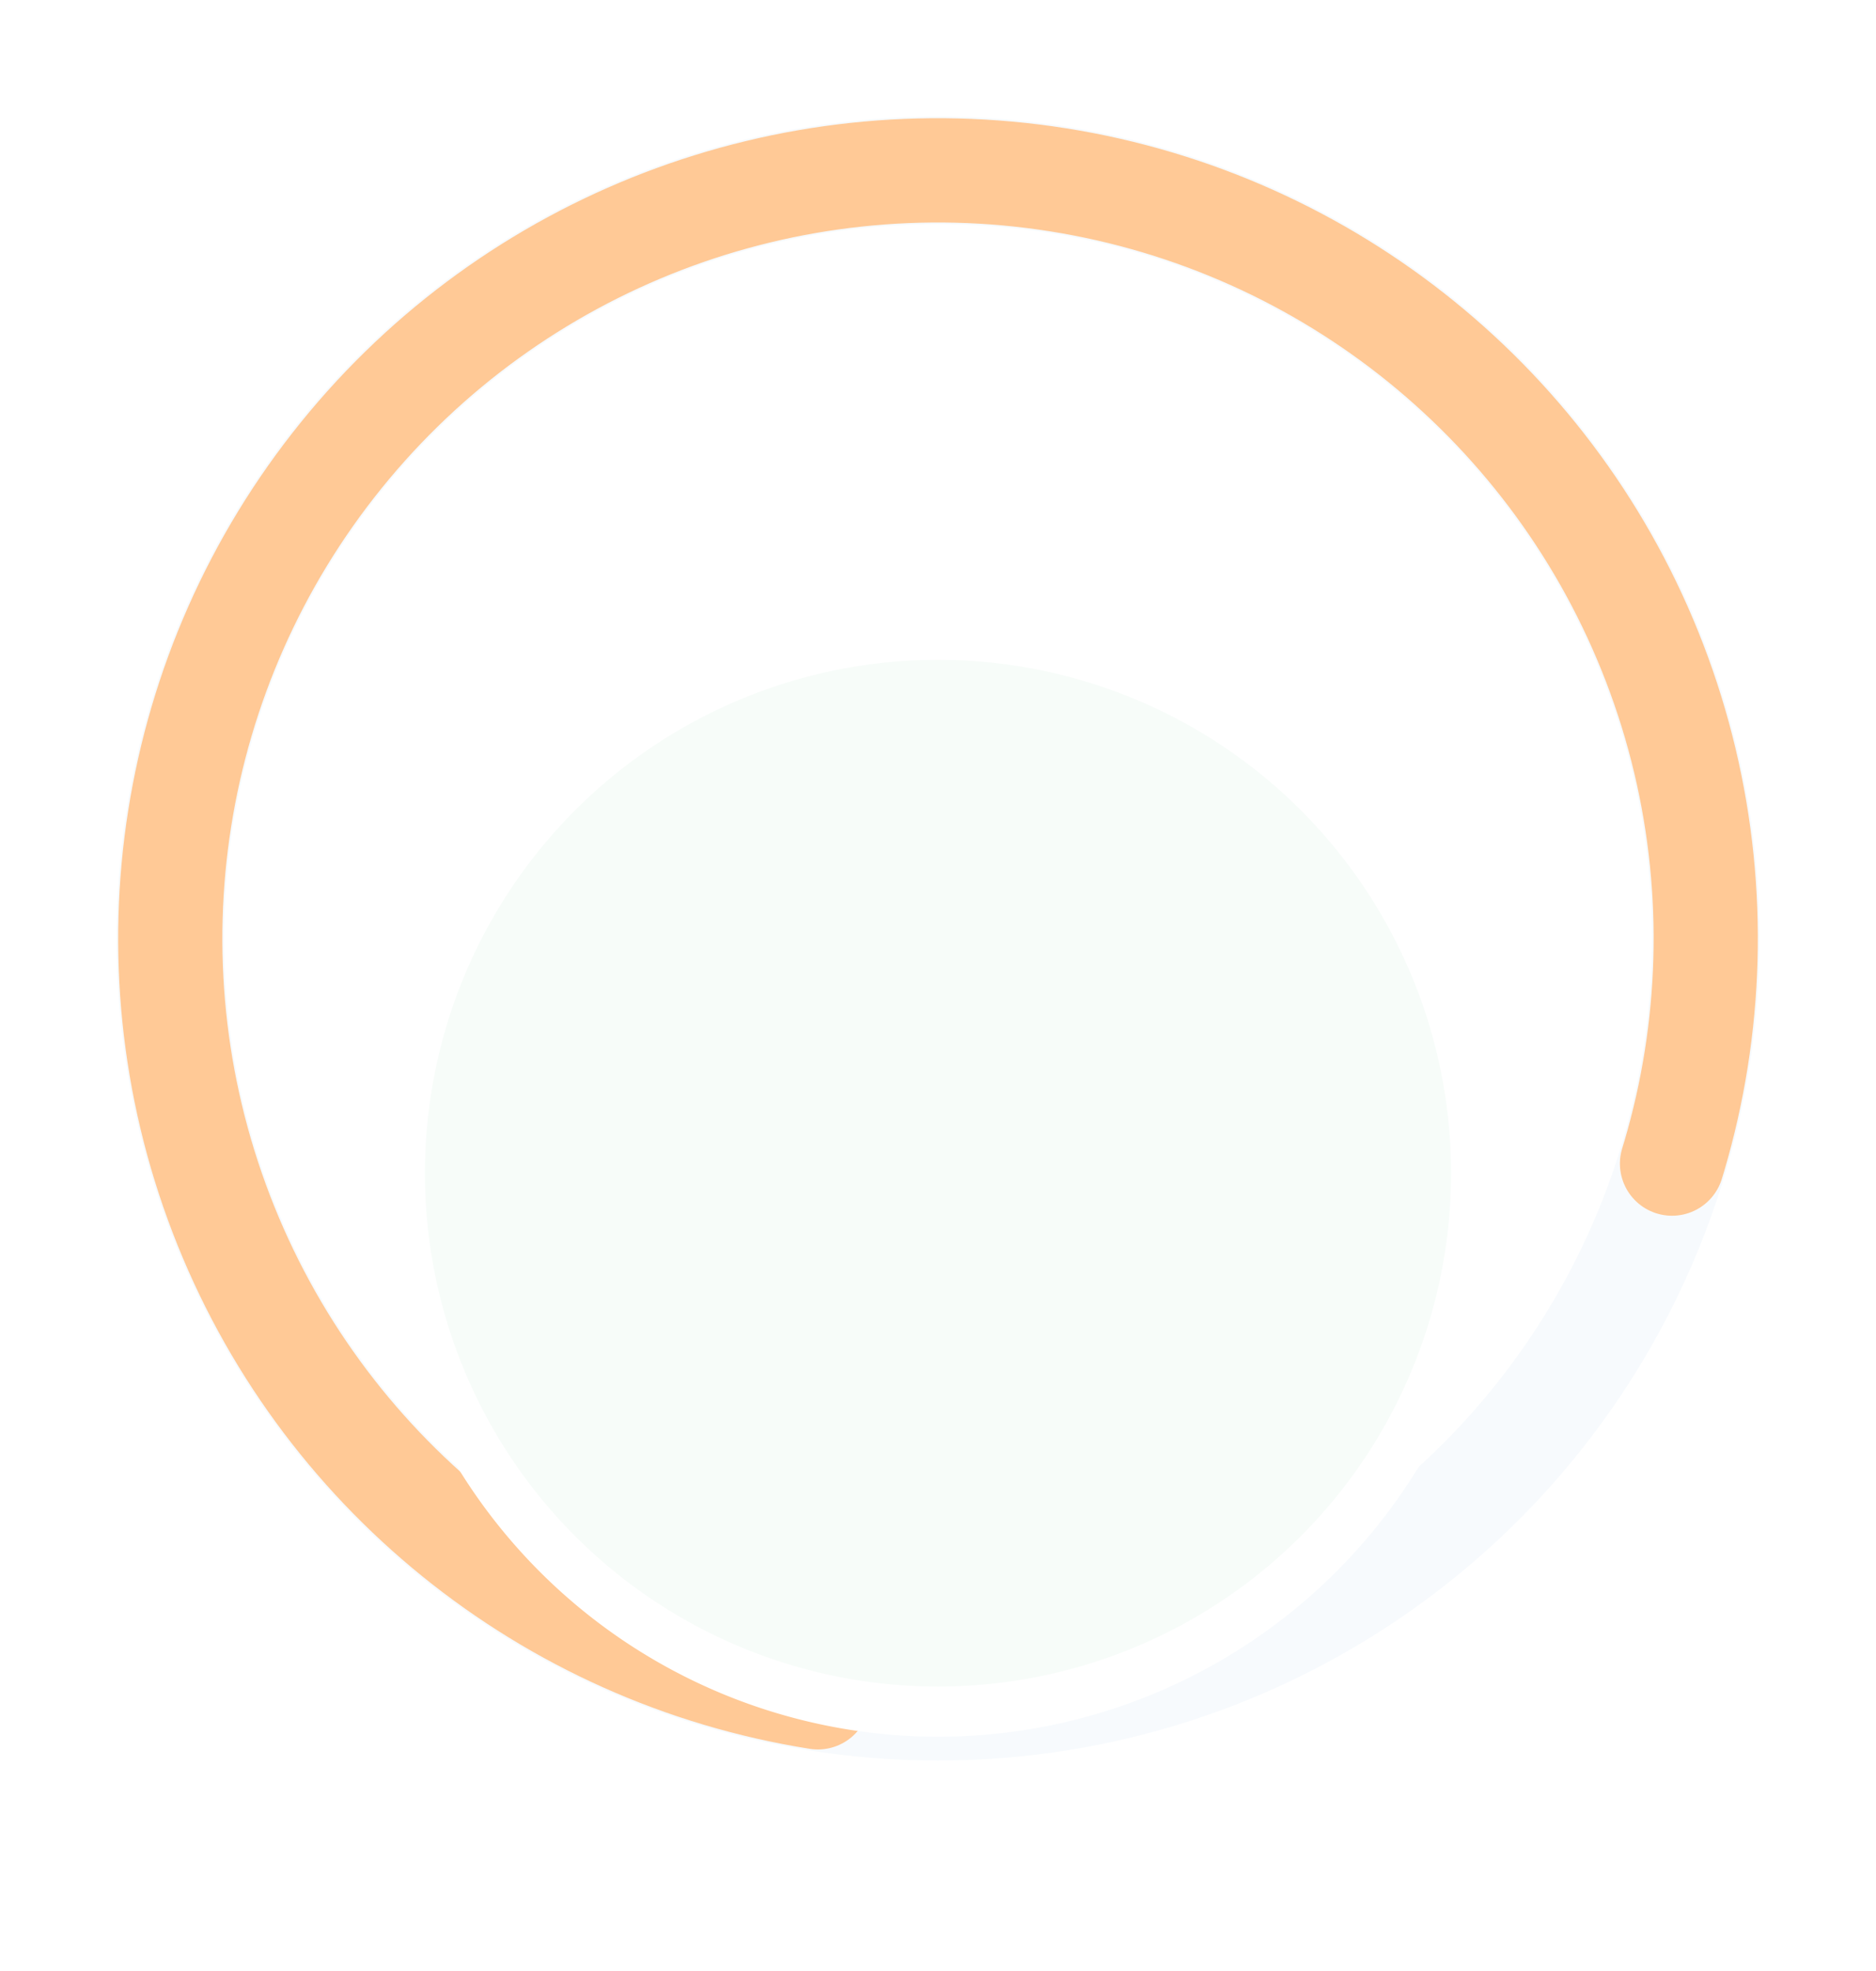 <svg xmlns="http://www.w3.org/2000/svg" xmlns:xlink="http://www.w3.org/1999/xlink" width="288.031" height="302.487" viewBox="0 0 288.031 302.487">
  <defs>
    <filter id="Oval" x="21.543" y="57.543" width="244.944" height="244.944" filterUnits="userSpaceOnUse">
      <feOffset dy="36" input="SourceAlpha"/>
      <feGaussianBlur stdDeviation="12" result="blur"/>
      <feFlood flood-color="#4957b8" flood-opacity="0.137"/>
      <feComposite operator="in" in2="blur"/>
      <feComposite in="SourceGraphic"/>
    </filter>
    <filter id="Oval-2" x="21.543" y="57.543" width="244.944" height="244.944" filterUnits="userSpaceOnUse">
      <feOffset dy="36" input="SourceAlpha"/>
      <feGaussianBlur stdDeviation="12" result="blur-2"/>
      <feFlood flood-color="#4957b8" flood-opacity="0.137"/>
      <feComposite operator="in" in2="blur-2"/>
      <feComposite in="SourceGraphic"/>
    </filter>
    <clipPath id="clip-path">
      <g transform="matrix(1, 0, 0, 1, 0, 0)" filter="url(#Oval)">
        <circle id="Oval-3" data-name="Oval" cx="82.622" cy="82.622" r="82.622" transform="translate(0 0)" fill="#fbe5f5" stroke="#fff" stroke-miterlimit="10" stroke-width="7.7"/>
      </g>
    </clipPath>
  </defs>
  <g id="Circle" transform="translate(9.153 9.153)">
    <g id="Circle-2" data-name="Circle" transform="translate(-0.638 -0.638)">
      <circle id="Base" cx="117.874" cy="117.874" r="117.874" transform="translate(17.626 17.626)" fill="none" stroke="#f7fafd" stroke-miterlimit="10" stroke-width="16.5"/>
      <circle id="Graph" cx="117.874" cy="117.874" r="117.874" transform="translate(270.362 37.517) rotate(99)" fill="none" stroke="#ffc996" stroke-linecap="round" stroke-linejoin="round" stroke-miterlimit="10" stroke-width="16" stroke-dasharray="572"/>
    </g>
    <g id="Market" transform="translate(52.24 52.24)">
      <g transform="matrix(1, 0, 0, 1, -61.39, -61.39)" filter="url(#Oval-2)">
        <path id="Oval-4" data-name="Oval" d="M82.622,0A82.622,82.622,0,1,1,0,82.622,82.622,82.622,0,0,1,82.622,0Z" transform="translate(61.39 61.39)" fill="#f7fcf9" stroke="#fff" stroke-width="7.7"/>
      </g>
      <g id="Market-2" data-name="Market" clip-path="url(#clip-path)">
        <g id="Illustration_1" data-name="Illustration 1" transform="translate(-1152.624 -221.122)">
          <path id="Trazado_649" data-name="Trazado 649" d="M1302.121,335.661,1291.7,355.017l-5.955,13.4,8.189,8.189,11.167,18.612,19.356,5.956H1338.6l21.59,8.189,14.145-5.956,25.312-14.889V367.673l-6.7-12.656-8.934-24.567-17.866-11.911h-42.432l-13.4,7.444Z" transform="translate(-96.391 -58.509)" fill="#f7ffde"/>
          <g id="sandia" transform="translate(1162 250.109)">
            <path id="Path_402" data-name="Path 402" d="M1166.153,310.673s-4.66-1.08-4.107,2.014,6.436,10.975,6.436,10.975,10.545,8.962,17.173,10.328,21.741,3.763,25.453,3.1,14.734-3.28,19.238-6.642,11.436-10.988,13.246-15.142,5.712-14.431,5.951-20.219.257-12.814-.076-14.67l-1.109-6.186s-4.773-1.7-4.33.776-72.594,36.636-72.594,36.636Z" transform="translate(-1162 -273.659)" fill="#a1bba2"/>
            <path id="Path_403" data-name="Path 403" d="M1180.788,315.932s26.747-16.2,36.527-20.594c9.716-4.368,41.458-14.455,41.458-14.455s.175-2.585.776,4.329-1.114,18.714-1.114,18.714.712,7.535-5.887,17.015-9.358,11.893-16.052,13.731-20.3,4.278-28.607.66-17.634-5.776-21.5-9.551S1180.788,315.932,1180.788,315.932Z" transform="translate(-1176.635 -278.918)" fill="#ffe4ca"/>
            <ellipse id="Ellipse_358" data-name="Ellipse 358" cx="1.258" cy="2.467" rx="1.258" ry="2.467" transform="translate(51.805 33.524) rotate(-29.488)"/>
            <ellipse id="Ellipse_359" data-name="Ellipse 359" cx="1.258" cy="2.467" rx="1.258" ry="2.467" transform="translate(32.41 35.724) rotate(-29.488)"/>
            <ellipse id="Ellipse_360" data-name="Ellipse 360" cx="1.258" cy="2.467" rx="1.258" ry="2.467" transform="translate(44.004 29.177) rotate(-29.488)"/>
            <ellipse id="Ellipse_361" data-name="Ellipse 361" cx="1.258" cy="2.467" rx="1.258" ry="2.467" transform="translate(42.242 37.154) rotate(-29.488)"/>
            <ellipse id="Ellipse_362" data-name="Ellipse 362" cx="1.258" cy="2.467" rx="1.258" ry="2.467" transform="translate(53.679 26.166) rotate(-29.488)"/>
          </g>
          <g id="tomate" transform="translate(1236.675 267.465)">
            <path id="Path_427" data-name="Path 427" d="M1499.834,434.441c.1-9.437,3.212-15.049,17.87-19.437a15,15,0,0,1,9.723.486c14.437,6.511,24.137,13.062,22.731,23.828a29.221,29.221,0,0,1-9.605,17.009c-5.02,3.983-10.744,4.591-17.988,3.889a33.8,33.8,0,0,1-4.861-.486C1506.125,456.681,1499.717,446.116,1499.834,434.441Z" transform="translate(-1499.833 -400.66)" fill="#ffae66"/>
            <path id="Path_428" data-name="Path 428" d="M1569.649,367.733s1.945,0,7.292-8.264c-2.917,2.429-12.4,3.646-12.4,3.646a62.793,62.793,0,0,1,1.7-10.938c-2.22,0-4.861,1.944-6.147,6.375l-.66,3.347s-13.612-3.889-16.043-.486a27.418,27.418,0,0,1,9.723,3.4c-10.664,2.479-11.9,5.985-13.124,6.806,6.32-2.917,3.89-2.917,16.286-2.188,1.58,3.95.486,8.75-1.257,12.452a13.7,13.7,0,0,0,.286,3.591c4.619-3.16,9.237-14.1,9.237-14.1s4.375,1.459,12.154,10.7C1578.157,376.728,1569.649,367.733,1569.649,367.733Z" transform="translate(-1531.115 -352.177)" fill="#a1bba2"/>
          </g>
          <g id="bananas" transform="translate(1185.029 292.639)">
            <g id="Group_982" data-name="Group 982" transform="translate(0 5.33)">
              <path id="Path_404" data-name="Path 404" d="M1307.139,492.337c-.807-1.345-2.363-2.434-3.782-2.1-.5.118-.989.839-1.409,1.194a7.07,7.07,0,0,0-2.248,3.69c-1.31,4.88-2.053,13.7-4.677,18.773s-6.467,13.332-11.532,15.4a99.032,99.032,0,0,1-10.8,3.552c-.056.014-.106.025-.162.035-.55.089-3.981.707-5.273,2.432a4.31,4.31,0,0,0-1.041,1.955,2.19,2.19,0,0,0,.586,1.922,13.686,13.686,0,0,0,8.816,2.966c6.006-.192,14.735-.1,18.2-1.609s9.567-5.732,11.911-10.426a50.37,50.37,0,0,0,5.054-18.49c.37-6.758-.919-8.73-1.606-13.514A15.545,15.545,0,0,0,1307.139,492.337Z" transform="translate(-1266.183 -490.177)" fill="#fdce51"/>
              <g id="Group_981" data-name="Group 981" transform="translate(0.676 0.183)">
                <path id="Path_405" data-name="Path 405" d="M1306.065,491.678a49.1,49.1,0,0,1,1.809,14.252c-.191,4.912-1.94,9.492-4.123,13.837A38.323,38.323,0,0,1,1296.5,530.2a26.232,26.232,0,0,1-11.541,6.208c-5.026,1.394-10.52,1.672-15.7,2.017a2.348,2.348,0,0,0,0,.626c9.121-.607,19.492-.641,26.807-6.816a35.354,35.354,0,0,0,8.054-10.534,39.437,39.437,0,0,0,4.8-13.687c.7-5.785-1.1-11.419-2.482-17.007a.725.725,0,0,0-.417.209Z" transform="translate(-1269.24 -491.003)"/>
              </g>
            </g>
            <g id="Group_984" data-name="Group 984" transform="translate(34.506 4.655)">
              <path id="Path_406" data-name="Path 406" d="M1429.99,487.587c-1.8-.74-4.169-.663-5.333.73-.407.487-.359,1.574-.515,2.239a8.8,8.8,0,0,0,.515,5.354c2.336,5.841,8.176,15.185,9.344,22.194s3.5,18.1,0,23.943a123.2,123.2,0,0,1-8.106,11.593,1.835,1.835,0,0,1-.136.156c-.481.5-3.438,3.675-3.438,6.358a5.361,5.361,0,0,0,.422,2.729,2.725,2.725,0,0,0,2.016,1.478,17.044,17.044,0,0,0,11-3.622c5.84-4.673,14.6-11.1,16.937-15.185s5.254-12.849,4.089-19.274a62.661,62.661,0,0,0-8.76-22.194c-4.671-7.009-7.429-8.013-11.681-12.264A19.351,19.351,0,0,0,1429.99,487.587Z" transform="translate(-1422.29 -487.123)" fill="#fdce51"/>
              <g id="Group_983" data-name="Group 983" transform="translate(1.078 0.607)">
                <path id="Path_407" data-name="Path 407" d="M1431.385,493.967a56.142,56.142,0,0,1,15.792,24.567c2.883,9.762,2.319,20.848-2.925,29.832-2.875,4.926-13.142,13.372-17.085,17.447l.35.349c4.089-2.336,14.268-11.759,17.129-16.177a33.773,33.773,0,0,0,5.2-14.589c1.18-10.205-2.256-20.915-7.349-29.733-2.787-4.825-6.408-8.518-9.911-12.851a16.441,16.441,0,0,0-3.547-2.943l-.583.584Z" transform="translate(-1427.167 -489.869)"/>
              </g>
            </g>
            <path id="Path_408" data-name="Path 408" d="M1418.586,471.916l-4.095-1.755,1.17-2.925,4.094-1.17-.585,5.264Z" transform="translate(-1381.709 -466.066)"/>
          </g>
        </g>
      </g>
    </g>
  </g>
</svg>

